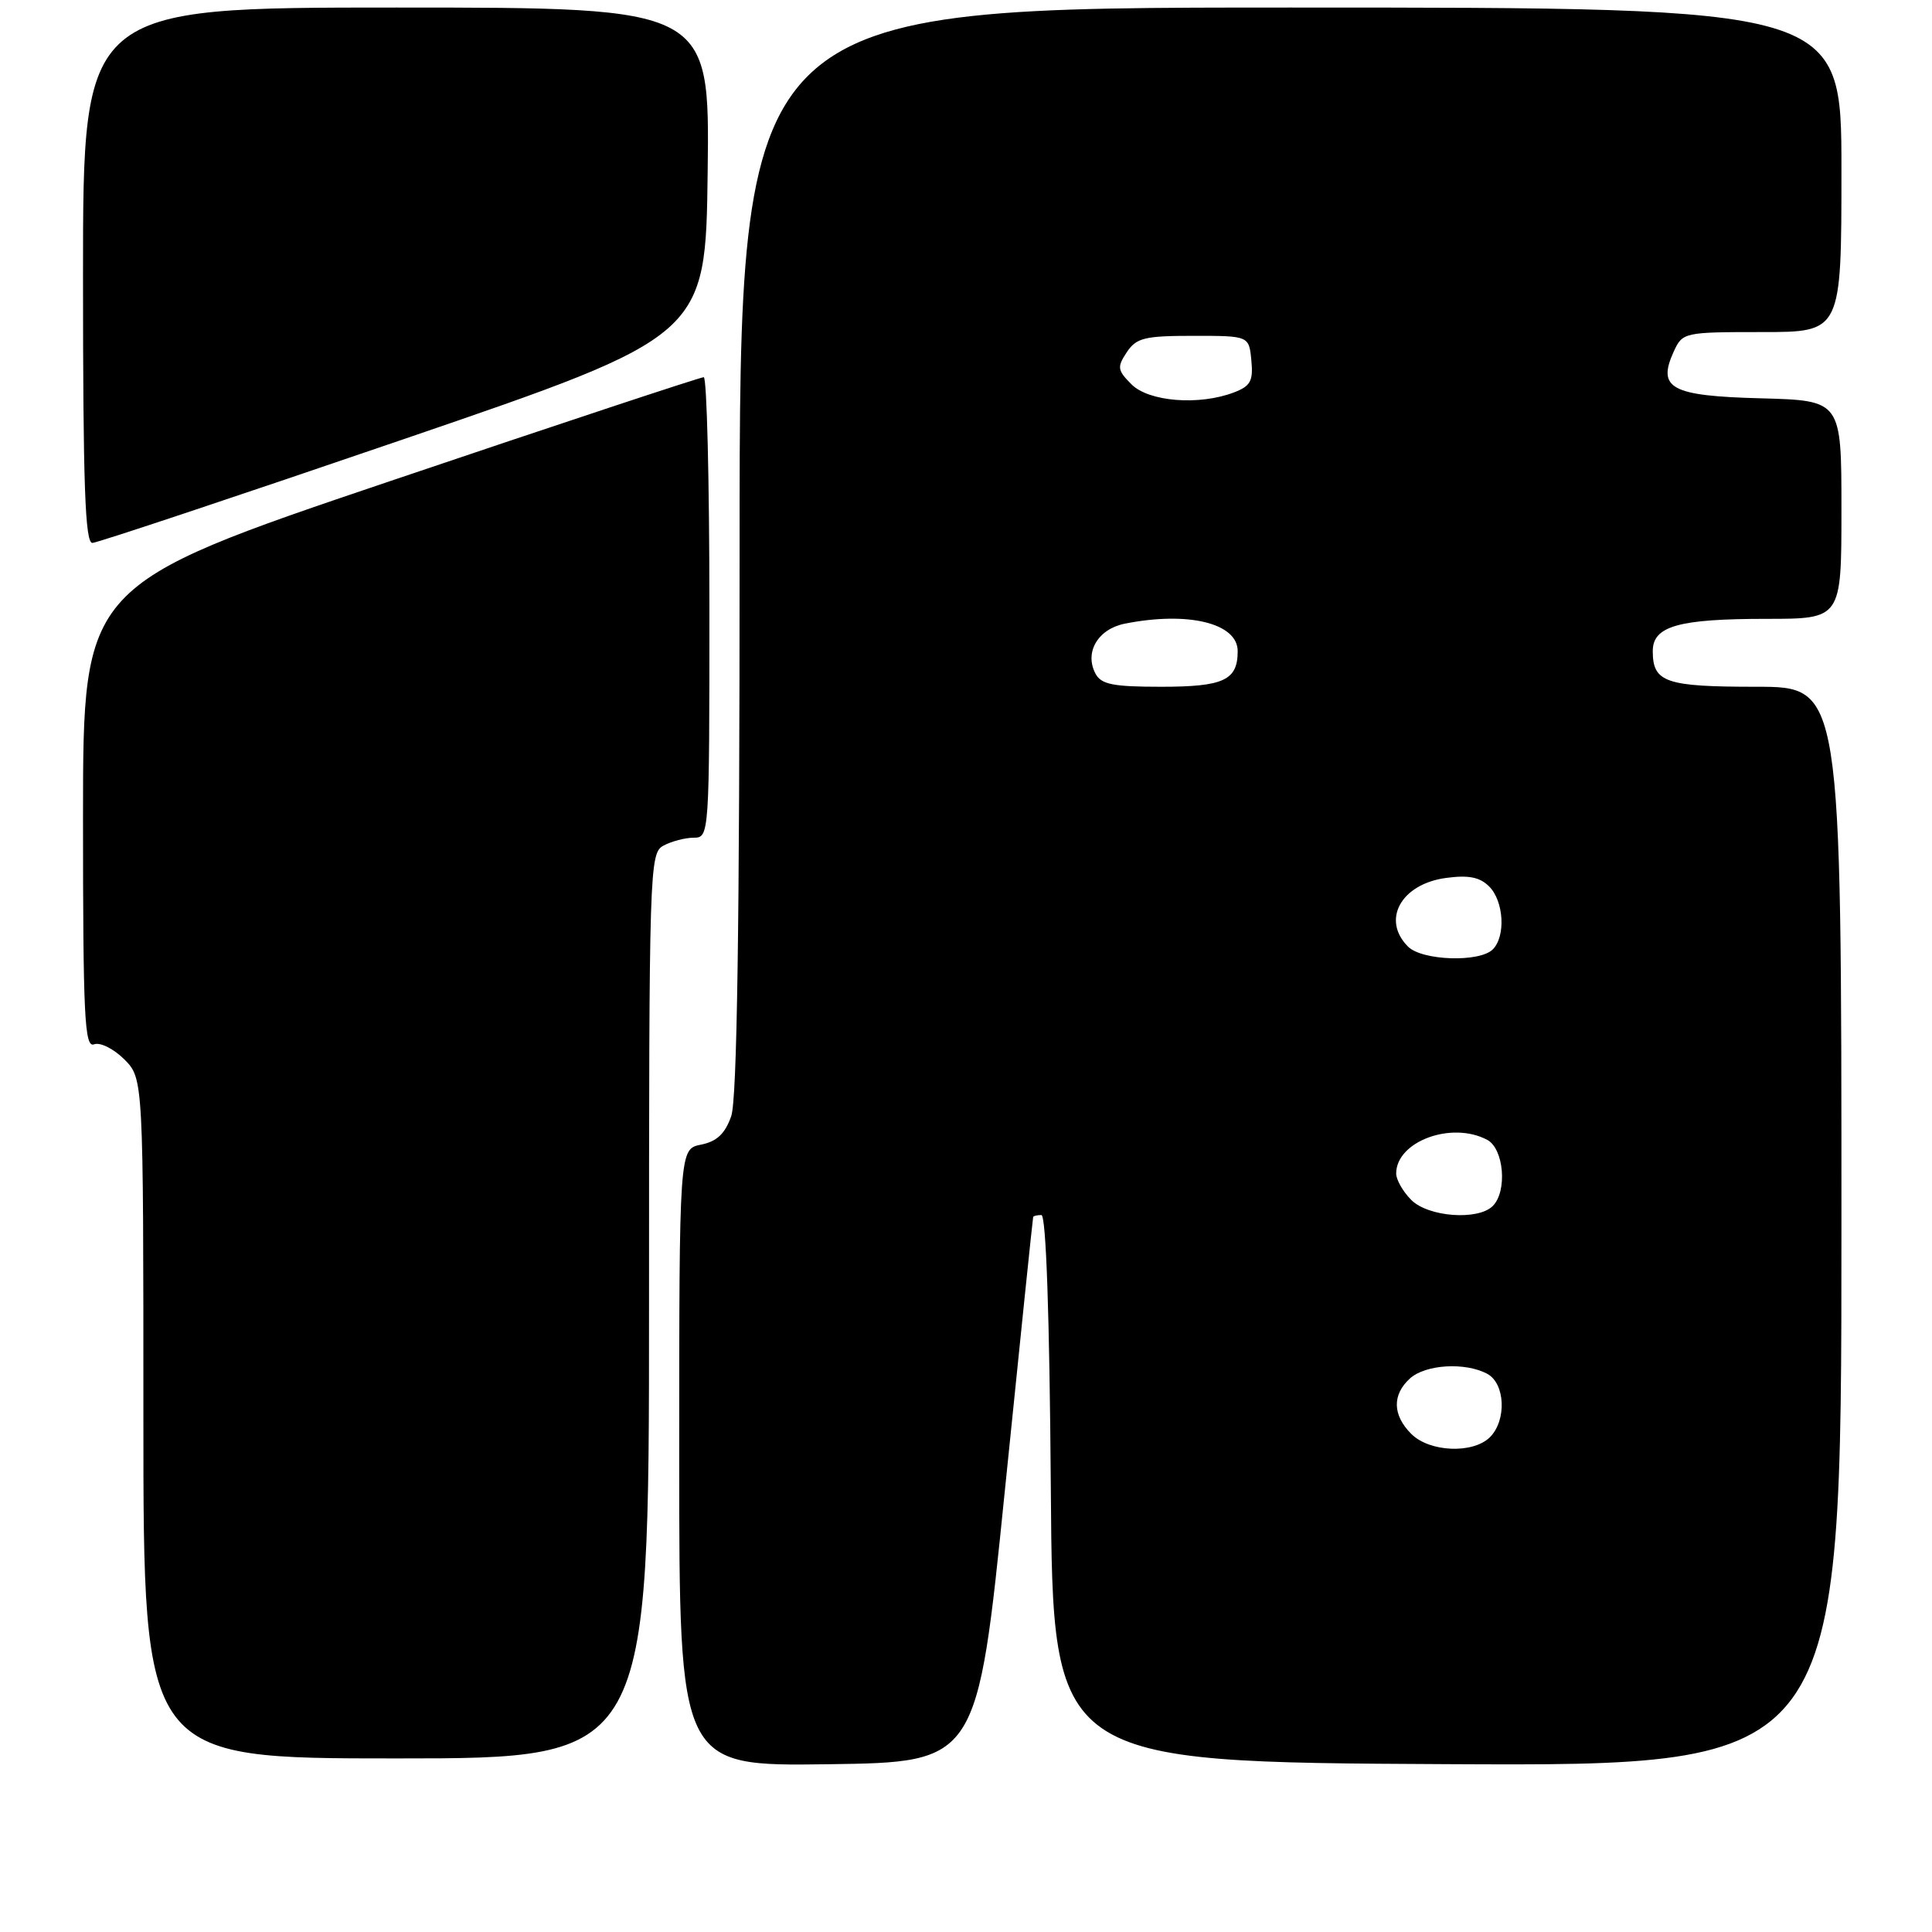 <?xml version="1.0" encoding="UTF-8" standalone="no"?>
<!DOCTYPE svg PUBLIC "-//W3C//DTD SVG 1.1//EN" "http://www.w3.org/Graphics/SVG/1.1/DTD/svg11.dtd" >
<svg xmlns="http://www.w3.org/2000/svg" xmlns:xlink="http://www.w3.org/1999/xlink" version="1.1" viewBox="0 0 256 256">
 <g >
 <path fill="currentColor"
d=" M 133.15 197.50 C 135.16 177.70 136.85 161.39 136.90 161.25 C 136.96 161.11 137.44 161.00 137.99 161.00 C 138.61 161.00 139.07 174.23 139.24 197.25 C 139.50 233.50 139.50 233.50 191.75 233.76 C 244.00 234.02 244.00 234.02 244.00 162.51 C 244.00 91.00 244.00 91.00 232.70 91.00 C 220.69 91.00 219.00 90.42 219.00 86.28 C 219.00 82.96 222.39 82.00 234.07 82.00 C 244.00 82.00 244.00 82.00 244.00 67.53 C 244.00 53.07 244.00 53.07 233.36 52.78 C 221.40 52.47 219.55 51.47 221.78 46.58 C 222.94 44.05 223.14 44.00 233.48 44.00 C 244.00 44.00 244.00 44.00 244.00 22.50 C 244.00 1.00 244.00 1.00 171.00 1.00 C 98.00 1.00 98.00 1.00 98.00 72.85 C 98.00 123.09 97.66 145.66 96.89 147.90 C 96.07 150.23 94.99 151.25 92.89 151.67 C 90.00 152.25 90.00 152.25 90.00 193.15 C 90.00 234.04 90.00 234.04 109.75 233.77 C 129.50 233.50 129.50 233.50 133.15 197.50 Z  M 86.00 173.04 C 86.00 114.77 86.05 113.04 87.93 112.04 C 89.00 111.47 90.80 111.00 91.93 111.00 C 93.98 111.00 94.00 110.66 94.00 80.50 C 94.00 63.73 93.66 49.99 93.25 49.98 C 92.84 49.97 74.16 56.15 51.75 63.73 C 11.01 77.50 11.01 77.50 11.00 108.22 C 11.00 134.70 11.20 138.86 12.46 138.38 C 13.26 138.07 15.04 138.95 16.46 140.36 C 19.00 142.91 19.00 142.91 19.00 187.95 C 19.00 233.00 19.00 233.00 52.50 233.00 C 86.00 233.00 86.00 233.00 86.00 173.04 Z  M 53.50 58.19 C 93.50 44.50 93.50 44.50 93.77 22.75 C 94.04 1.00 94.04 1.00 52.52 1.00 C 11.00 1.00 11.00 1.00 11.00 36.50 C 11.00 64.26 11.27 71.99 12.25 71.94 C 12.94 71.91 31.50 65.72 53.50 58.19 Z  M 187.00 190.00 C 184.51 187.51 184.45 184.81 186.83 182.65 C 188.89 180.79 194.15 180.47 197.07 182.04 C 199.45 183.31 199.66 188.20 197.43 190.43 C 195.19 192.66 189.43 192.43 187.00 190.00 Z  M 187.00 159.00 C 185.90 157.90 185.00 156.32 185.00 155.50 C 185.00 151.24 192.36 148.52 197.07 151.04 C 199.28 152.22 199.75 157.85 197.80 159.80 C 195.85 161.75 189.26 161.26 187.00 159.00 Z  M 186.57 125.43 C 183.02 121.88 185.65 117.13 191.61 116.33 C 194.59 115.93 196.08 116.22 197.32 117.46 C 199.27 119.41 199.54 124.06 197.80 125.80 C 196.05 127.55 188.44 127.30 186.57 125.43 Z  M 145.15 89.25 C 143.67 86.43 145.48 83.35 149.04 82.64 C 157.41 80.97 164.00 82.57 164.00 86.28 C 164.00 90.14 162.15 91.00 153.84 91.00 C 147.46 91.00 145.91 90.69 145.15 89.25 Z  M 149.93 50.93 C 148.06 49.06 148.00 48.64 149.30 46.68 C 150.57 44.77 151.65 44.50 158.12 44.50 C 165.50 44.50 165.50 44.50 165.81 47.75 C 166.08 50.48 165.70 51.16 163.50 52.00 C 158.88 53.76 152.23 53.23 149.93 50.93 Z "/>
</g>
</svg>